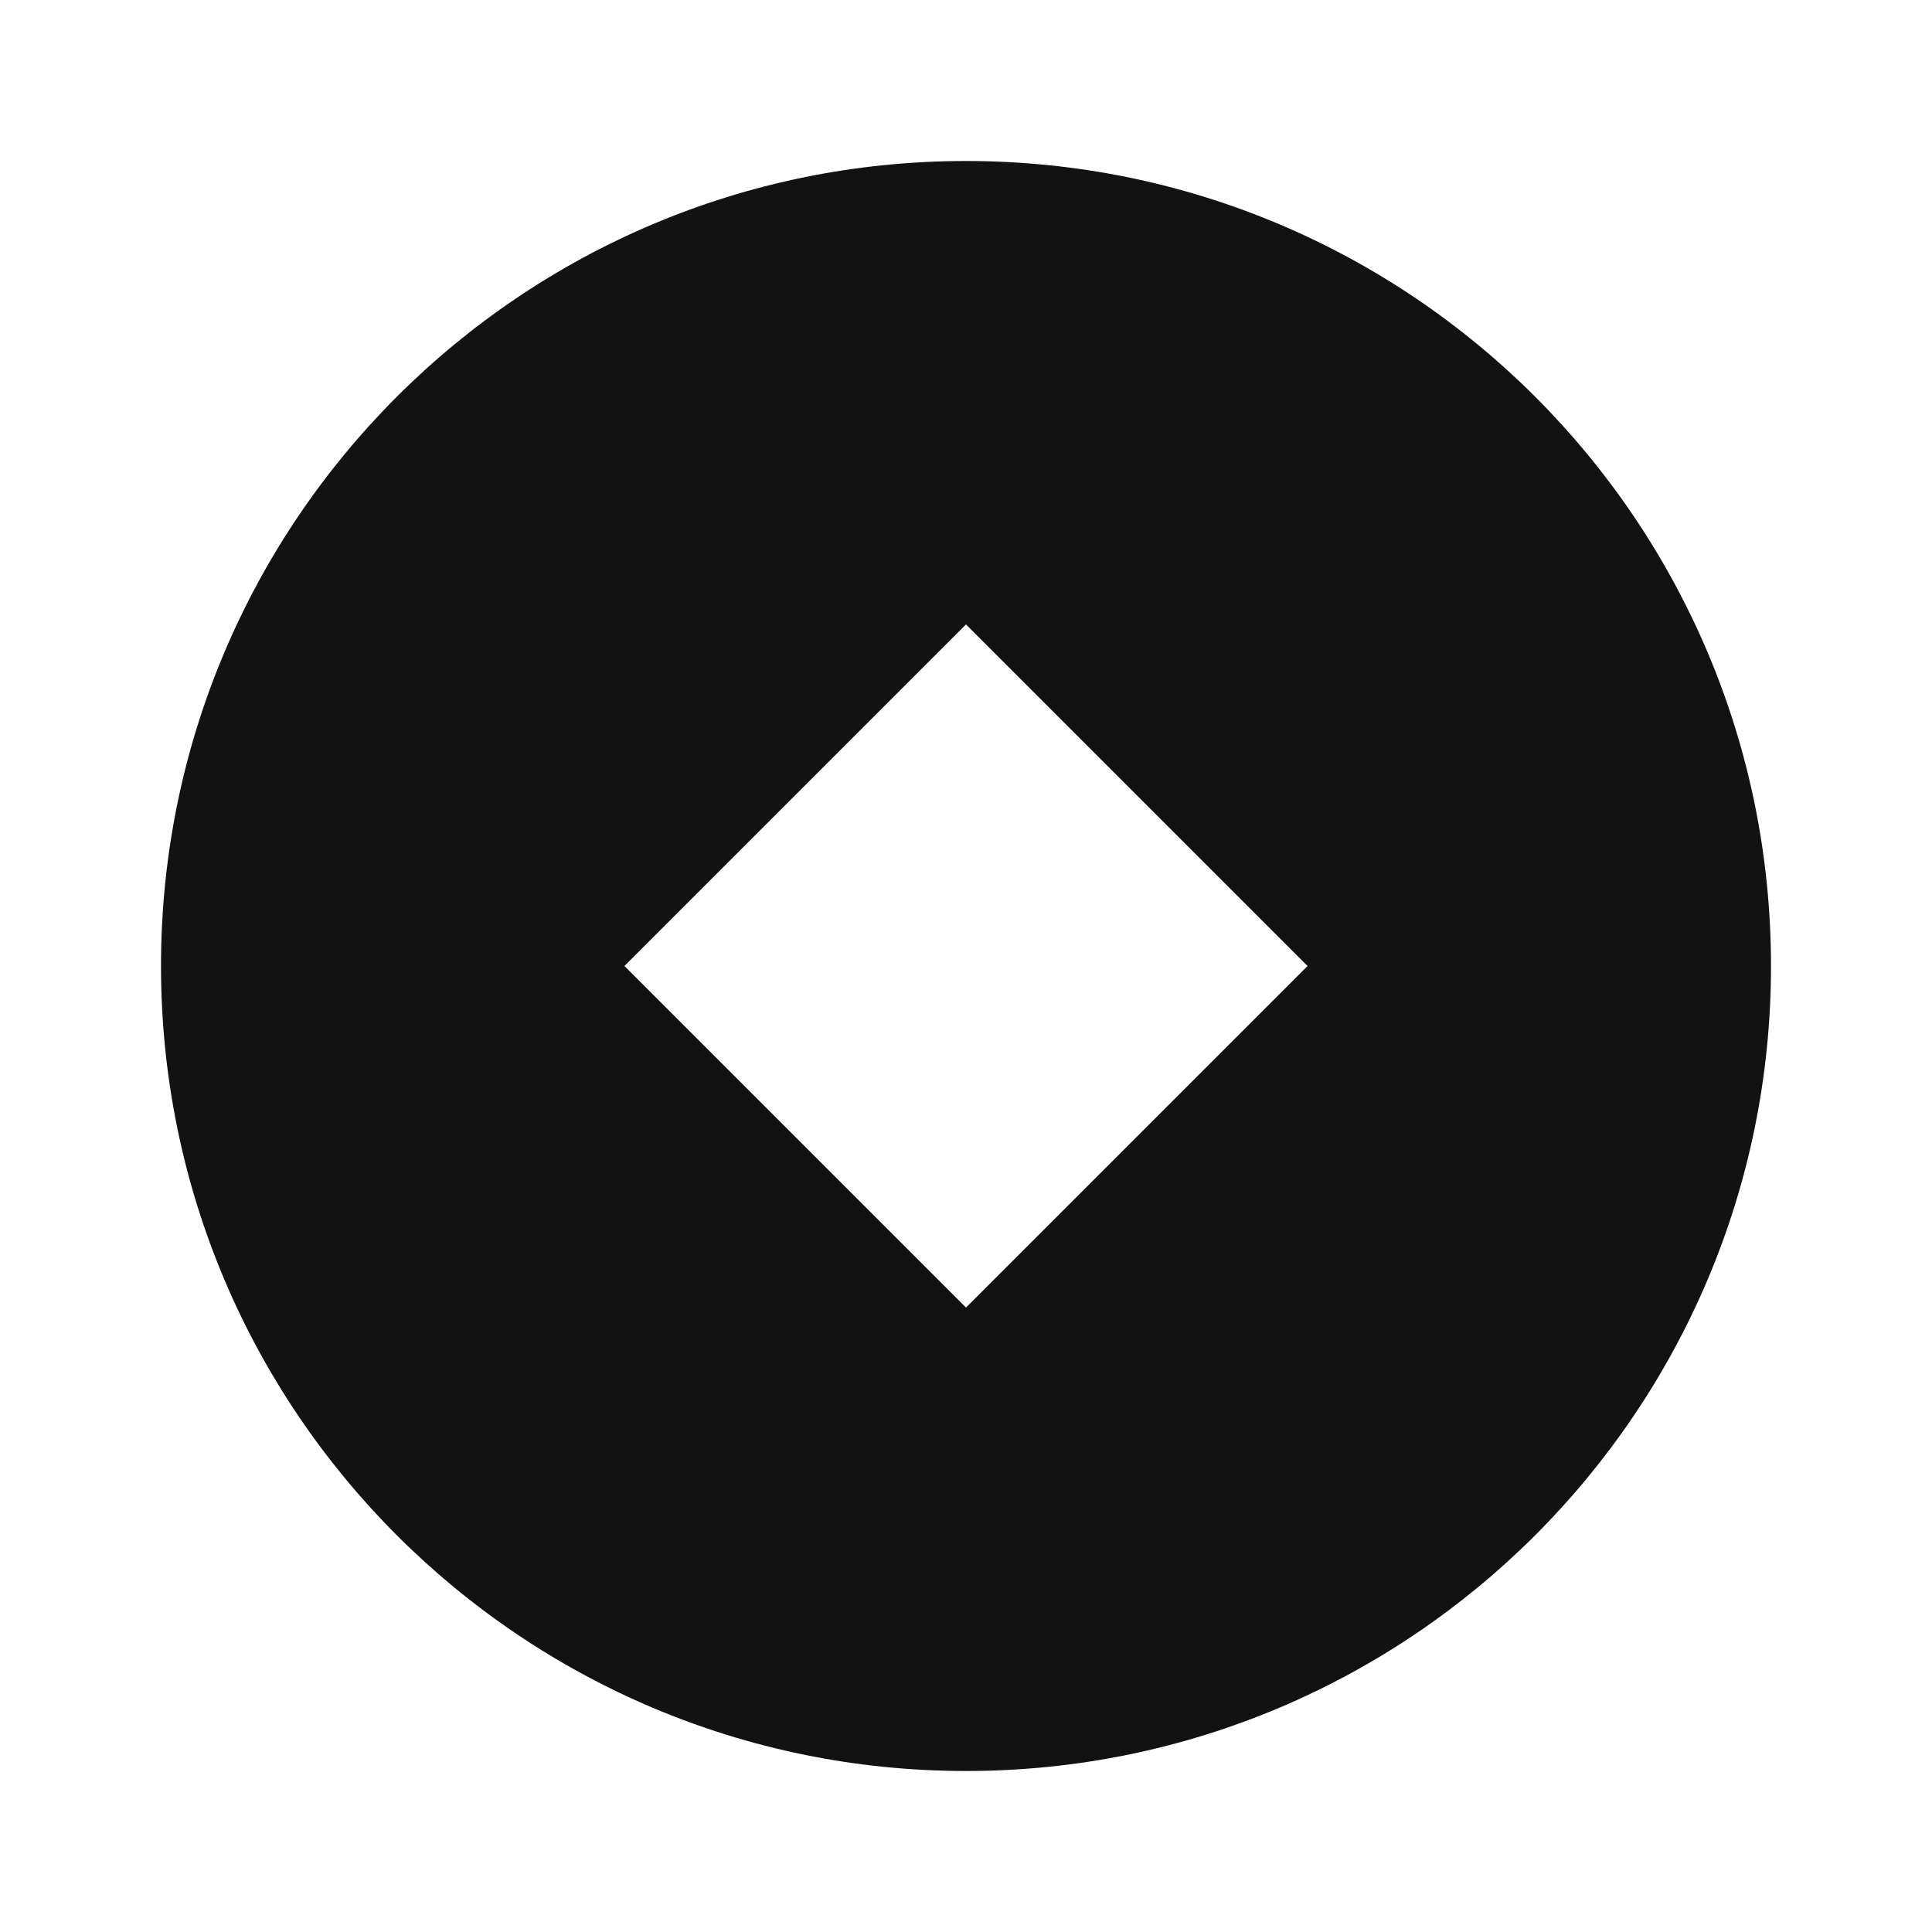 <svg width="24" height="24" fill="none" xmlns="http://www.w3.org/2000/svg"><g clip-path="url(#a)"><path d="M12 22C6.477 22 2 17.523 2 12S6.477 2 12 2s10 4.477 10 10-4.477 10-10 10Zm0-14.243L7.757 12 12 16.243 16.243 12 12 7.757Z" fill="#121212"/></g><defs><clipPath id="a"><path fill="#fff" d="M0 0h24v24H0z"/></clipPath></defs></svg>